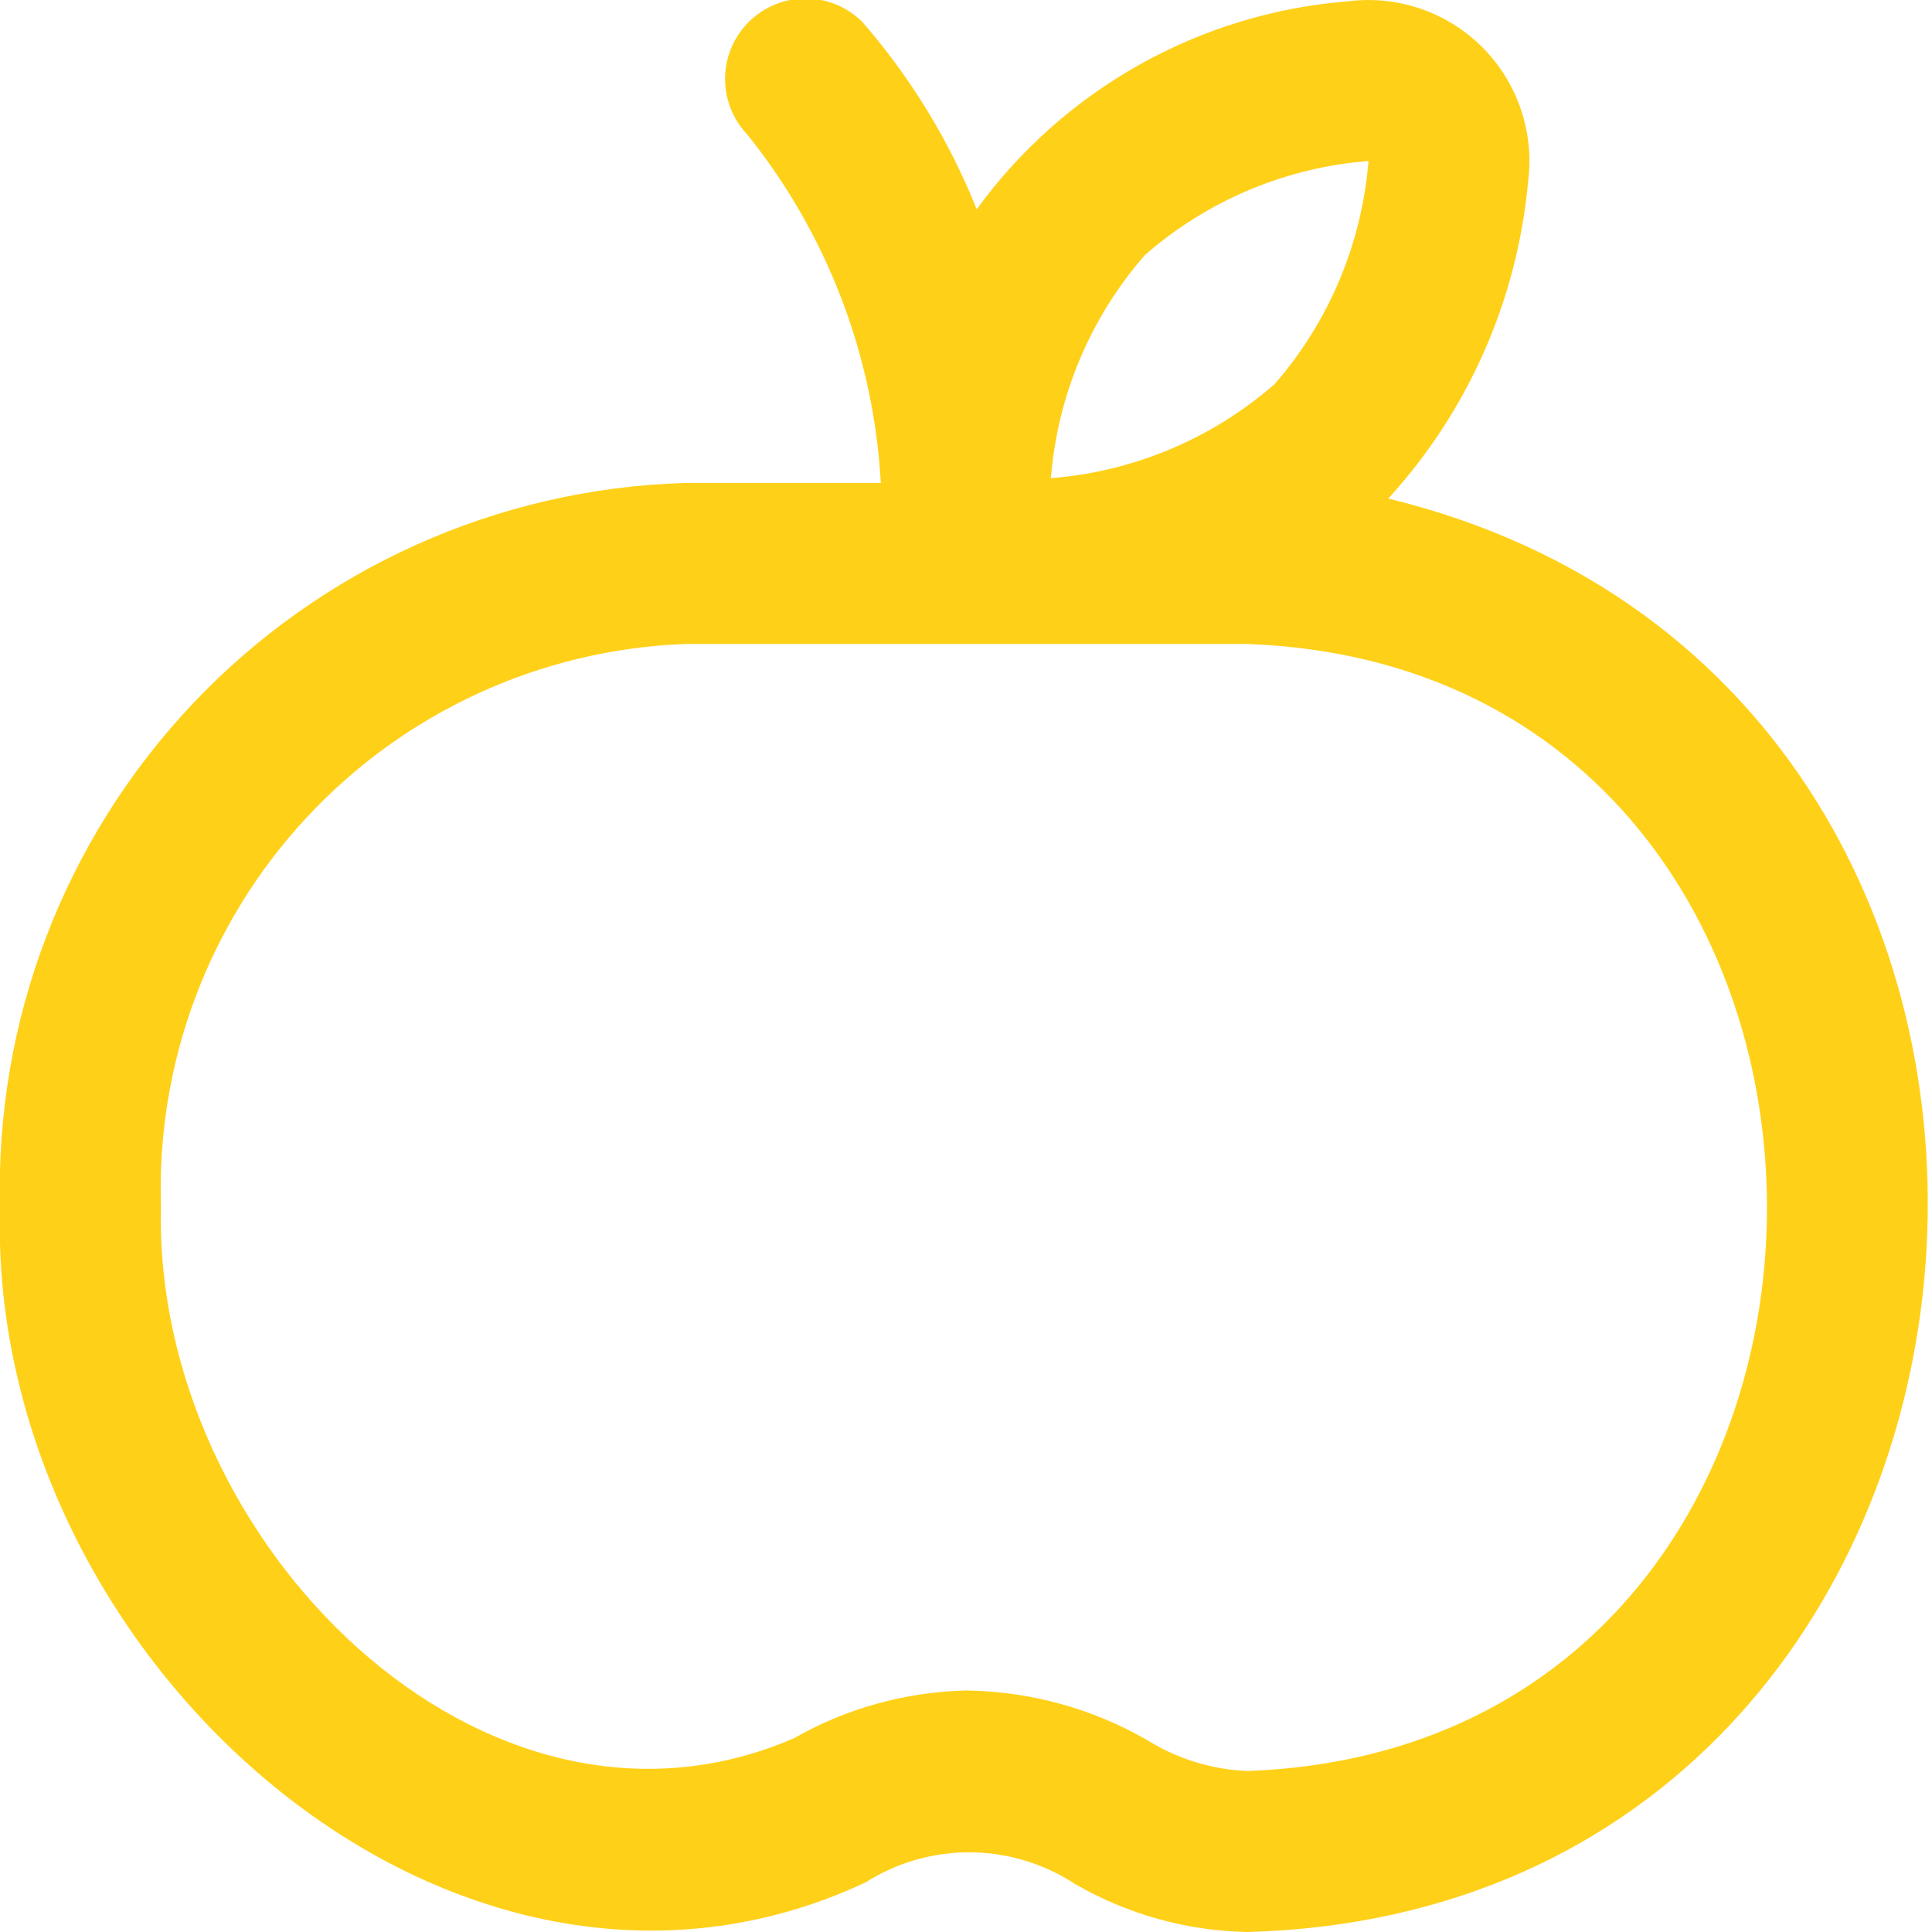 <svg width="42" height="42" viewBox="0 0 42 42" fill="none" xmlns="http://www.w3.org/2000/svg">
<g clip-path="url(#clip0_145_3347)">
<path d="M30.18 10.838C31.92 8.933 32.987 6.512 33.22 3.943C33.288 3.413 33.233 2.875 33.06 2.37C32.888 1.864 32.602 1.405 32.225 1.027C31.847 0.65 31.389 0.363 30.884 0.19C30.378 0.017 29.84 -0.039 29.311 0.028C27.717 0.153 26.17 0.622 24.776 1.403C23.381 2.184 22.172 3.257 21.233 4.55C20.638 3.061 19.797 1.684 18.744 0.474C18.418 0.151 17.977 -0.032 17.517 -0.033C17.057 -0.034 16.615 0.146 16.287 0.467C15.959 0.789 15.77 1.228 15.762 1.687C15.755 2.147 15.928 2.591 16.245 2.924C17.98 5.085 18.995 7.734 19.148 10.5H14.875C10.816 10.624 6.973 12.351 4.185 15.303C1.397 18.255 -0.108 22.191 -0 26.25C-0.282 36.05 9.877 45.103 18.812 40.924C19.495 40.49 20.288 40.262 21.097 40.268C21.905 40.274 22.695 40.513 23.371 40.957C24.514 41.618 25.805 41.977 27.125 42C45.087 41.503 47.365 15.018 30.18 10.838ZM24.89 5.544C26.248 4.357 27.952 3.64 29.75 3.5C29.606 5.294 28.89 6.995 27.708 8.351C26.349 9.537 24.644 10.254 22.846 10.395C22.988 8.6 23.705 6.899 24.89 5.544ZM27.125 38.5C26.354 38.47 25.603 38.241 24.948 37.833C23.747 37.139 22.387 36.767 21 36.75C19.686 36.781 18.401 37.137 17.26 37.788C10.509 40.707 3.325 33.497 3.5 26.25C3.392 23.119 4.528 20.073 6.66 17.778C8.791 15.482 11.745 14.124 14.875 14H27.125C42.175 14.562 42.175 37.944 27.125 38.5Z" fill="#FFD018"/>
</g>
<defs>
<clipPath id="clip0_145_3347">
<rect width="42" height="42" fill="white"/>
</clipPath>
</defs>
</svg>
